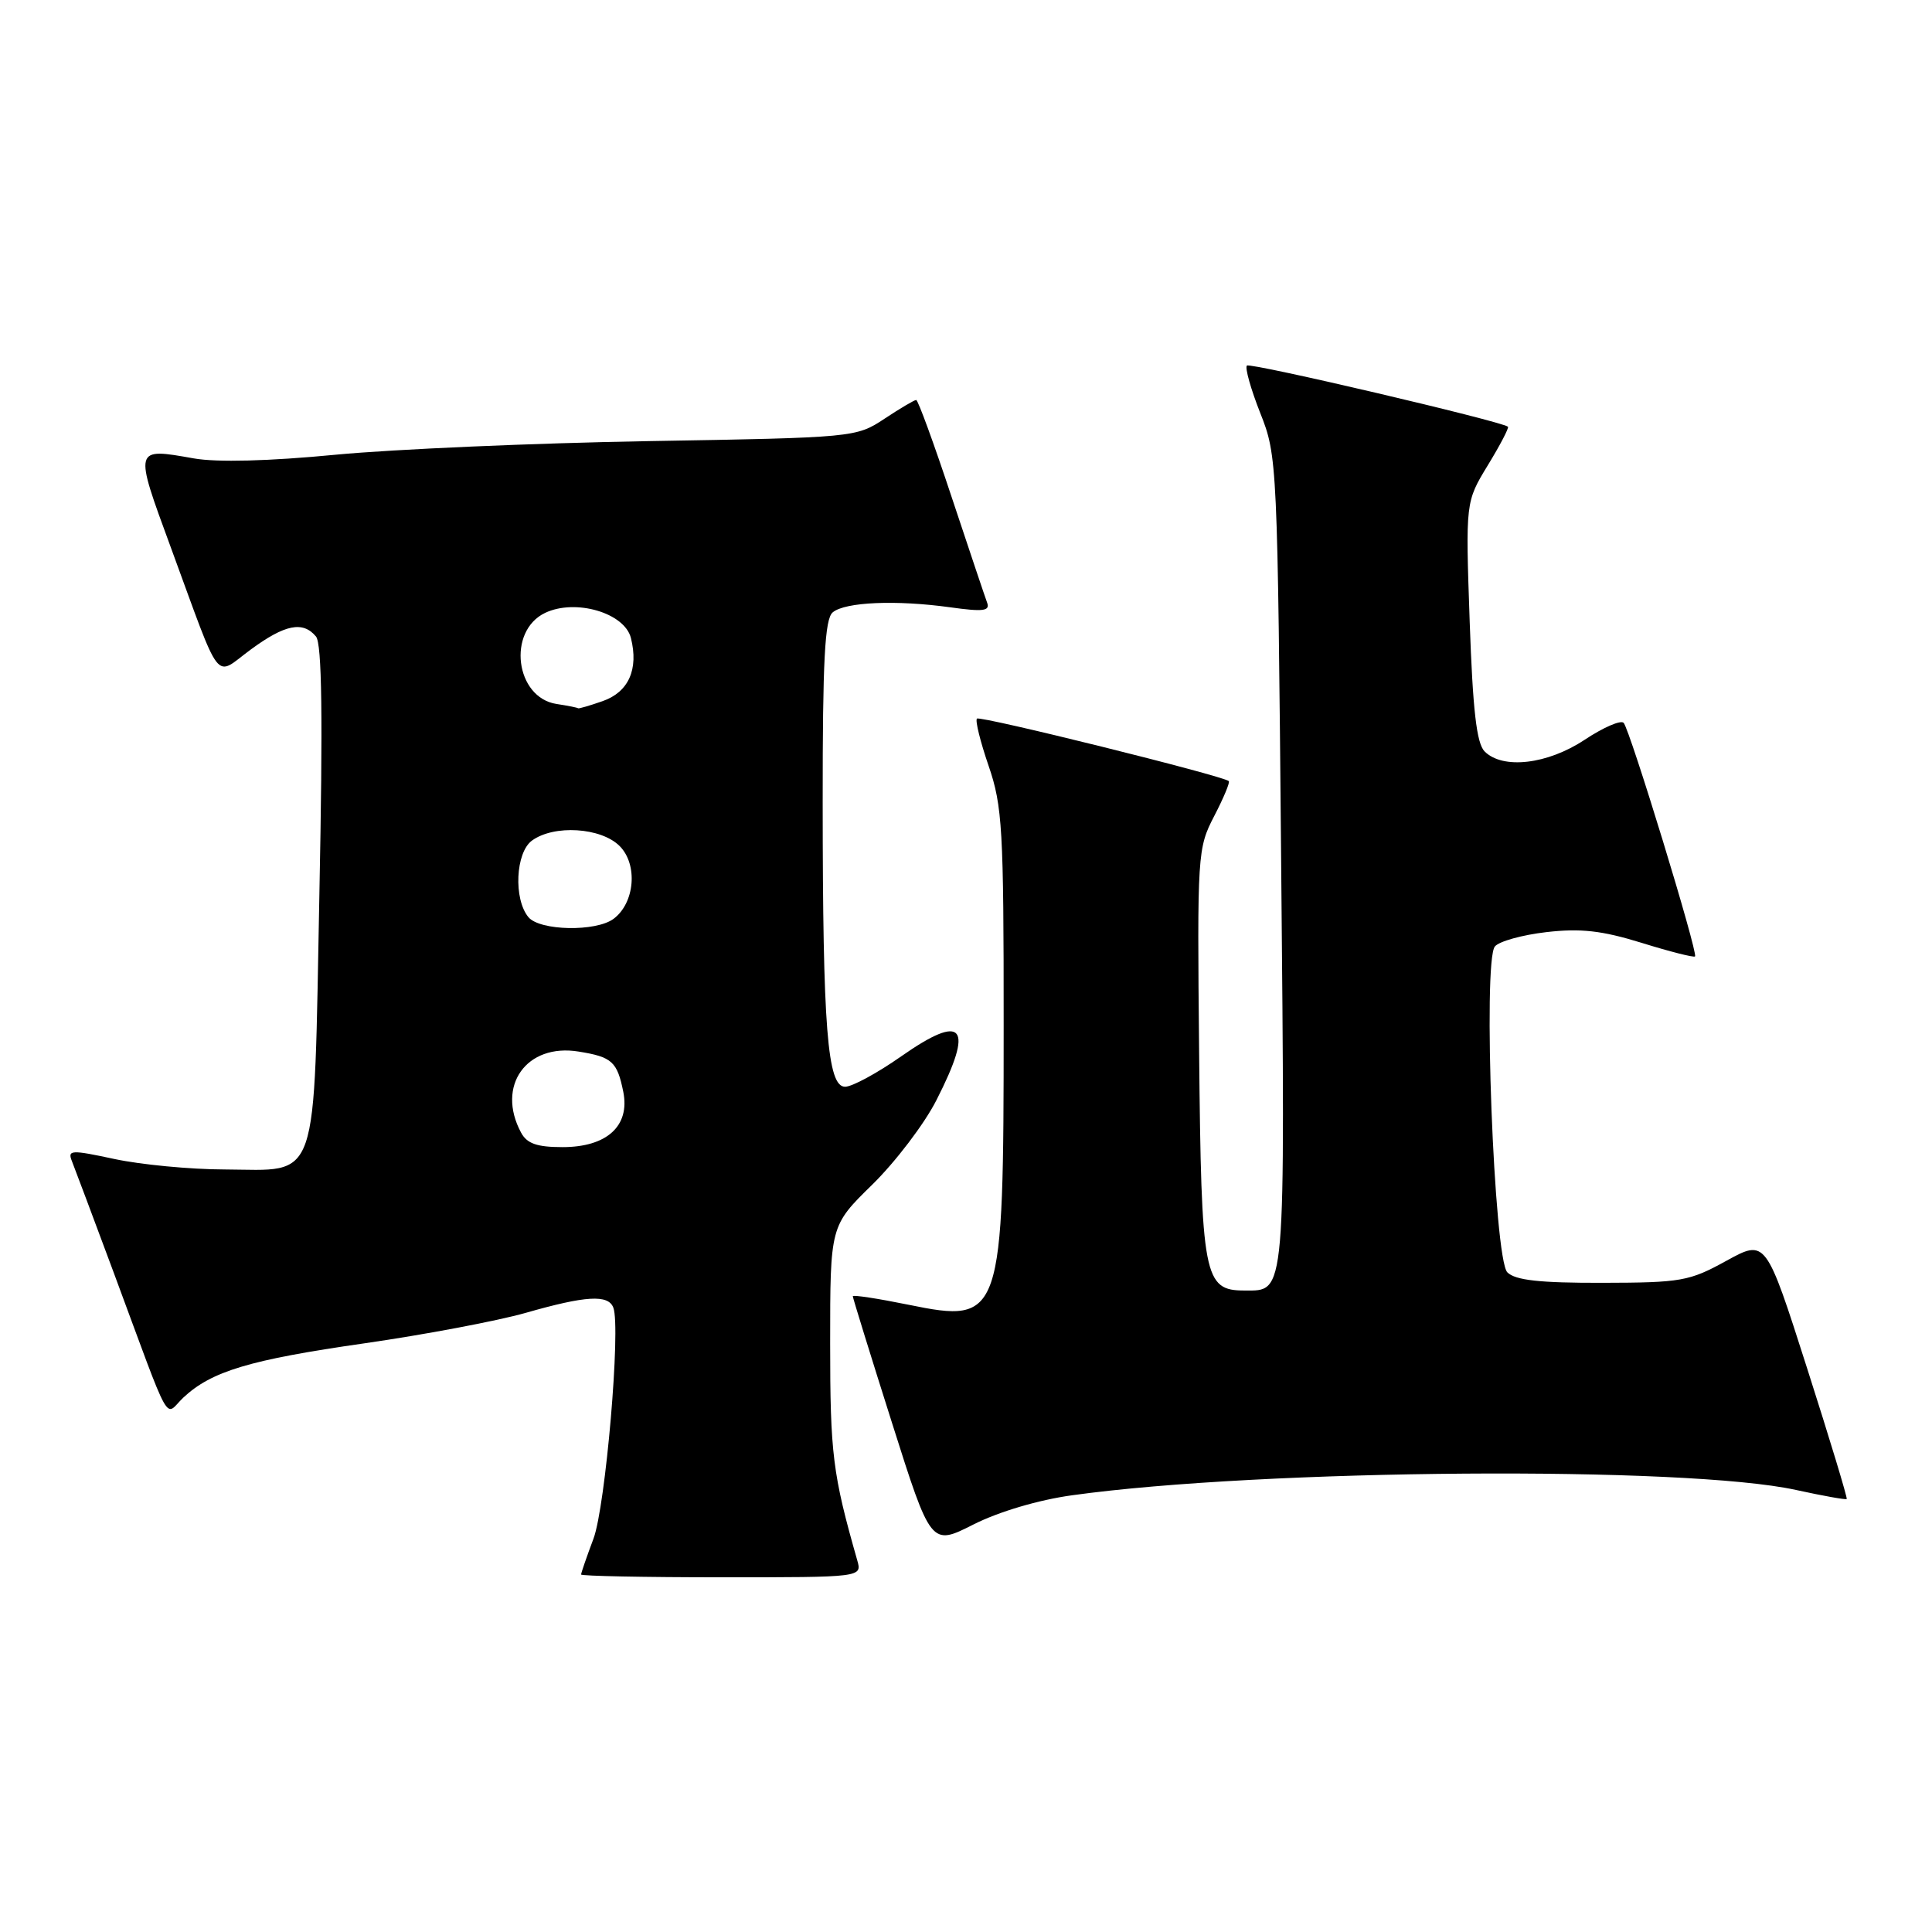 <?xml version="1.0" encoding="UTF-8" standalone="no"?>
<!DOCTYPE svg PUBLIC "-//W3C//DTD SVG 1.1//EN" "http://www.w3.org/Graphics/SVG/1.1/DTD/svg11.dtd" >
<svg xmlns="http://www.w3.org/2000/svg" xmlns:xlink="http://www.w3.org/1999/xlink" version="1.1" viewBox="0 0 256 256">
 <g >
 <path fill="currentColor"
d=" M 113.59 206.75 C 110.33 195.32 110.00 192.65 110.00 178.01 C 110.00 162.43 110.00 162.43 115.58 156.97 C 118.65 153.96 122.48 148.93 124.08 145.78 C 129.12 135.91 127.71 134.16 119.40 139.98 C 116.25 142.19 112.91 144.00 111.98 144.00 C 109.63 144.00 109.02 136.22 109.01 106.37 C 109.00 87.46 109.29 82.01 110.34 81.14 C 111.99 79.76 118.76 79.48 125.90 80.47 C 130.27 81.08 131.21 80.97 130.80 79.86 C 130.52 79.11 128.39 72.76 126.06 65.75 C 123.74 58.74 121.64 53.00 121.40 53.00 C 121.15 53.00 119.26 54.12 117.19 55.49 C 113.45 57.96 113.20 57.99 85.96 58.45 C 70.86 58.71 52.20 59.52 44.50 60.25 C 35.60 61.11 28.74 61.28 25.68 60.74 C 17.71 59.33 17.74 59.23 22.62 72.50 C 29.50 91.22 28.30 89.68 33.21 86.08 C 37.76 82.73 40.14 82.26 41.87 84.34 C 42.66 85.30 42.79 95.00 42.32 118.51 C 41.55 157.57 42.43 155.02 29.75 154.96 C 25.21 154.95 18.66 154.32 15.19 153.58 C 9.41 152.34 8.93 152.36 9.53 153.86 C 9.89 154.76 12.36 161.35 15.02 168.50 C 22.93 189.83 21.71 187.63 24.29 185.19 C 28.02 181.70 33.06 180.18 48.27 178.00 C 56.27 176.85 65.90 175.03 69.66 173.96 C 77.62 171.68 80.60 171.50 81.27 173.27 C 82.28 175.90 80.24 199.59 78.64 203.88 C 77.74 206.28 77.00 208.42 77.00 208.63 C 77.00 208.83 85.38 209.00 95.62 209.00 C 114.23 209.00 114.23 209.00 113.59 206.75 Z  M 142.07 198.13 C 167.25 194.63 223.42 194.22 237.99 197.43 C 241.56 198.21 244.58 198.75 244.70 198.63 C 244.82 198.51 242.46 190.71 239.45 181.30 C 233.98 164.19 233.98 164.19 228.74 167.07 C 223.85 169.77 222.75 169.96 212.32 169.98 C 204.01 170.00 200.78 169.64 199.73 168.59 C 197.96 166.81 196.45 127.37 198.08 125.41 C 198.64 124.73 201.71 123.88 204.91 123.51 C 209.42 122.99 212.25 123.30 217.52 124.93 C 221.25 126.09 224.44 126.90 224.60 126.73 C 225.03 126.31 215.96 96.64 215.14 95.78 C 214.76 95.38 212.44 96.39 209.98 98.02 C 205.05 101.29 199.13 101.98 196.72 99.57 C 195.66 98.51 195.15 94.11 194.74 82.32 C 194.19 66.50 194.19 66.50 197.15 61.64 C 198.78 58.97 199.98 56.67 199.81 56.54 C 198.84 55.79 165.65 48.01 165.22 48.44 C 164.94 48.73 165.74 51.56 166.99 54.73 C 169.25 60.43 169.28 61.18 169.76 114.25 C 170.29 172.41 170.41 171.00 164.90 171.00 C 159.51 171.00 159.18 169.27 158.89 139.50 C 158.63 113.16 158.68 112.39 160.88 108.15 C 162.12 105.76 163.00 103.67 162.82 103.50 C 162.08 102.80 129.86 94.80 129.45 95.22 C 129.20 95.47 129.90 98.29 131.00 101.49 C 132.82 106.79 133.00 109.90 132.99 135.91 C 132.99 174.70 132.75 175.41 120.41 172.89 C 116.33 172.06 113.00 171.55 113.00 171.76 C 113.00 171.97 115.33 179.50 118.18 188.49 C 123.36 204.85 123.36 204.85 128.99 202.00 C 132.36 200.30 137.63 198.74 142.07 198.13 Z  M 69.04 150.07 C 65.72 143.88 69.76 138.21 76.68 139.34 C 81.10 140.05 81.78 140.67 82.59 144.68 C 83.49 149.20 80.41 152.00 74.54 152.00 C 71.14 152.00 69.82 151.53 69.04 150.07 Z  M 70.02 121.53 C 68.03 119.13 68.31 112.97 70.49 111.38 C 73.41 109.25 79.64 109.64 82.10 112.10 C 84.55 114.55 84.12 119.65 81.30 121.75 C 78.96 123.49 71.53 123.34 70.02 121.53 Z  M 73.75 93.28 C 68.28 92.45 67.17 83.63 72.23 81.21 C 76.25 79.30 82.76 81.20 83.60 84.54 C 84.64 88.69 83.29 91.70 79.86 92.90 C 78.12 93.51 76.66 93.93 76.60 93.85 C 76.55 93.77 75.26 93.51 73.75 93.28 Z "/>
</g>
</svg>